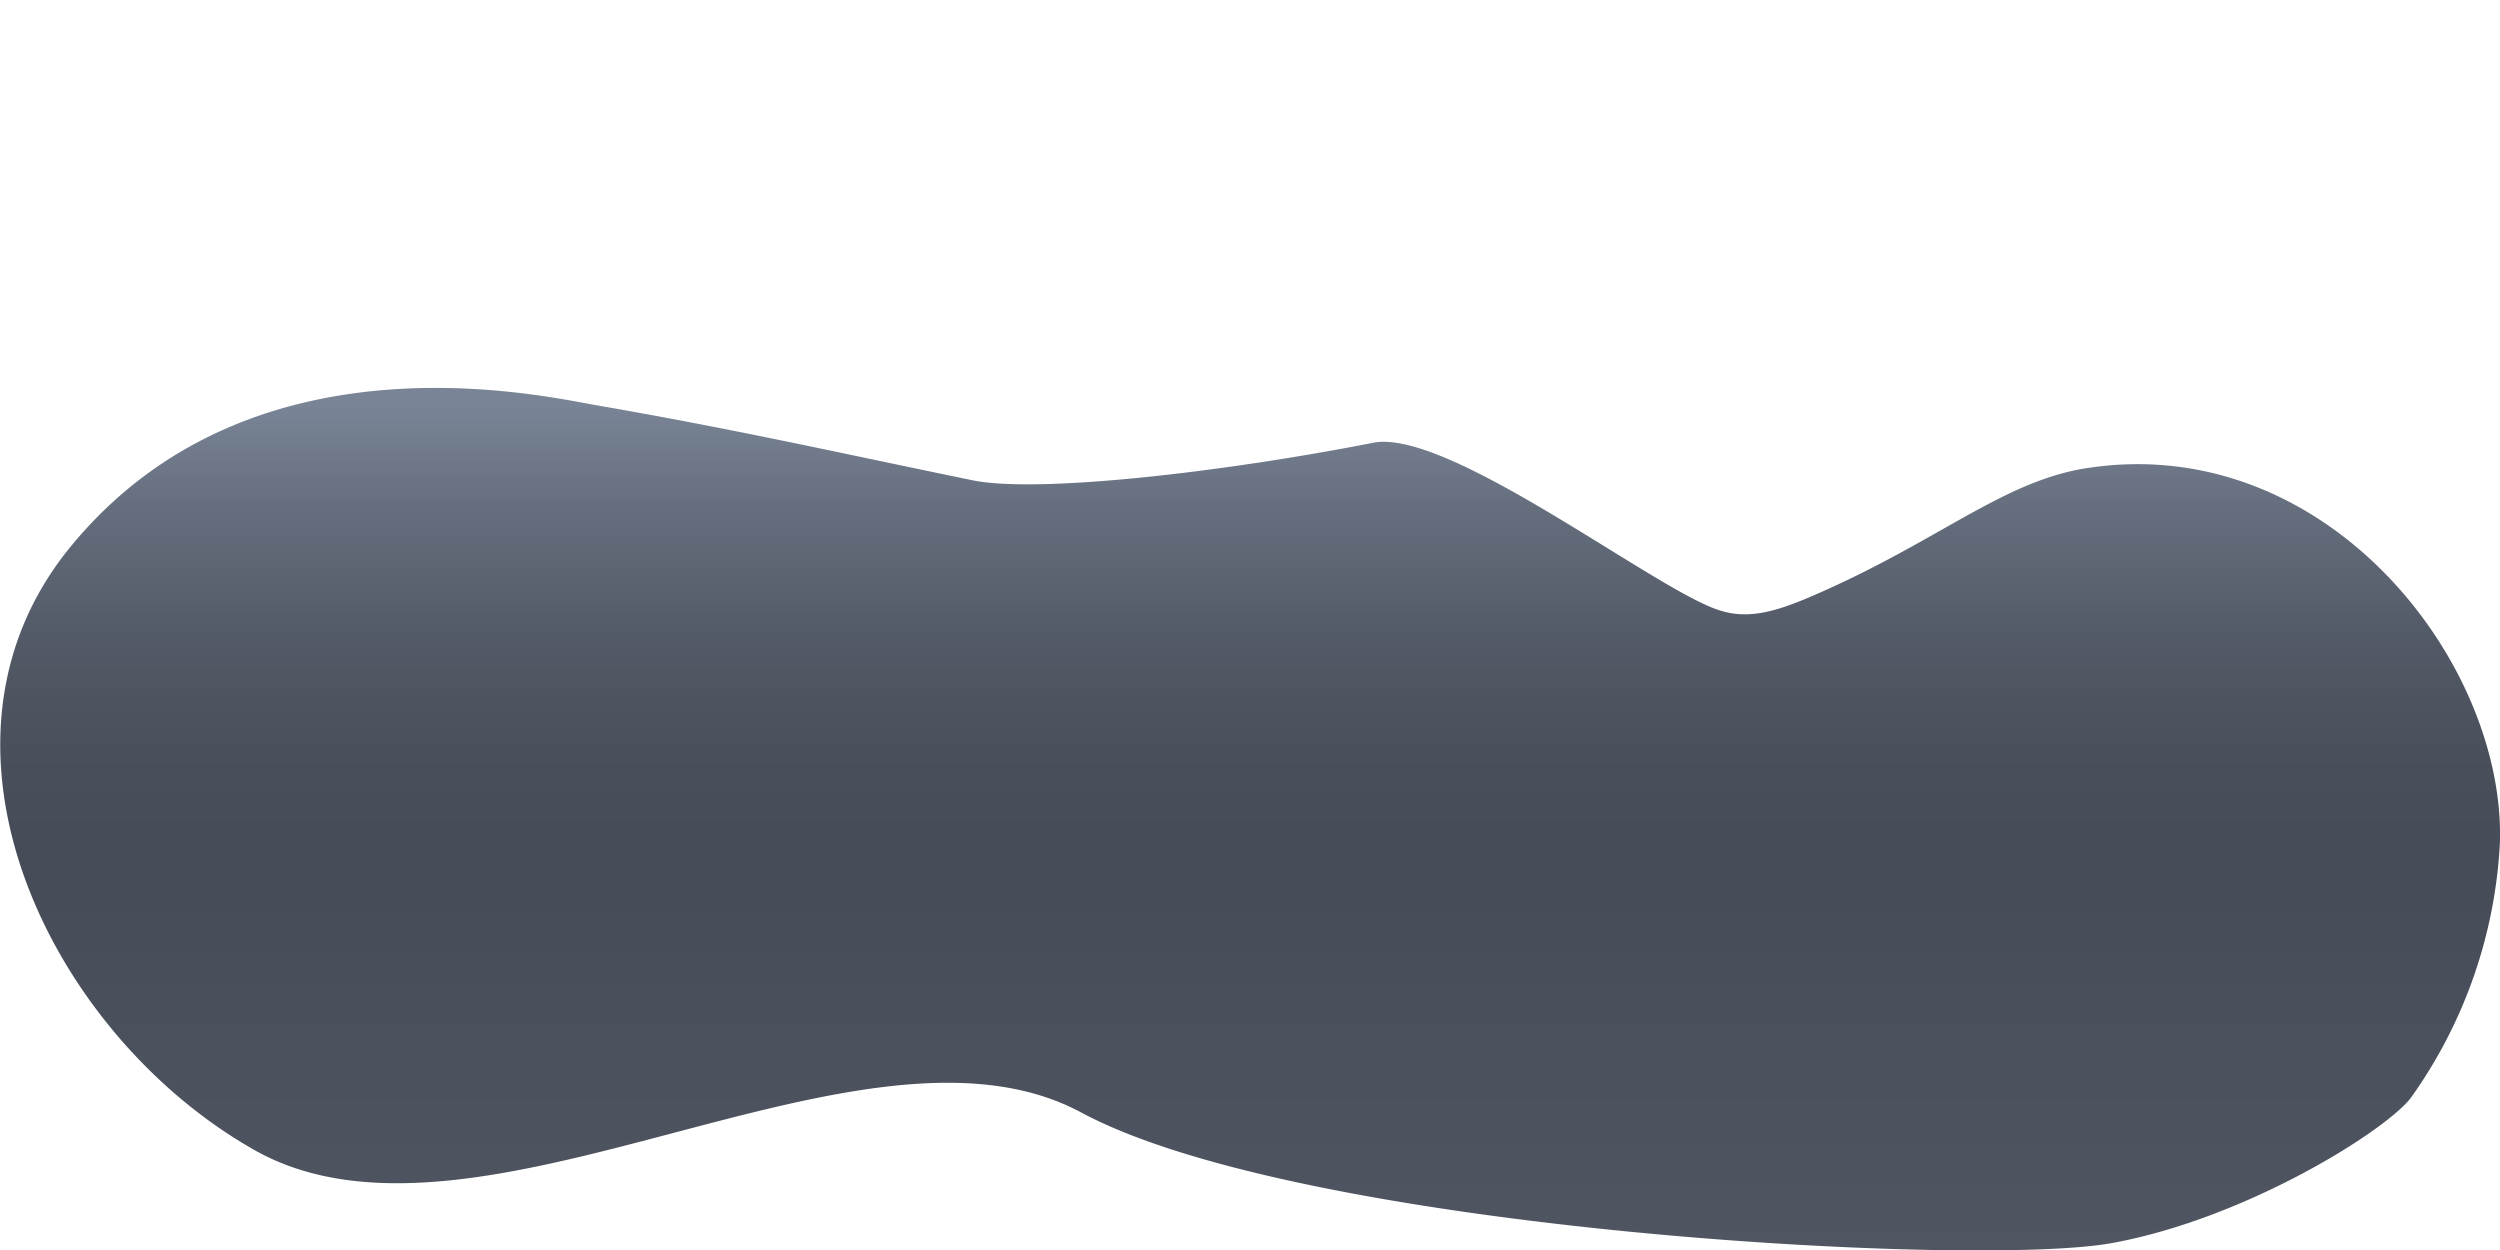 <svg id="Layer_1" data-name="Layer 1" xmlns="http://www.w3.org/2000/svg" xmlns:xlink="http://www.w3.org/1999/xlink" viewBox="0 0 200 100"><defs><style>.cls-1{fill:url(#linear-gradient);}</style><linearGradient id="linear-gradient" x1="83.25" y1="695.39" x2="83.25" y2="626.42" gradientTransform="translate(183.25 726.45) rotate(180)" gradientUnits="userSpaceOnUse"><stop offset="0.02" stop-color="#798496"/><stop offset="0.14" stop-color="#656e7d"/><stop offset="0.28" stop-color="#545b68"/><stop offset="0.42" stop-color="#49505b"/><stop offset="0.55" stop-color="#464c57"/><stop offset="1" stop-color="#4f5662"/></linearGradient></defs><title>large-dark-cloud-4</title><path class="cls-1" d="M86.5,89c17.64,9.48,71.52,12.43,82.43,10.45s22.21-9.18,24-11.71A38.48,38.48,0,0,0,200,67.28c.33-14.51-14-32.78-33.06-29.83-6.83,1.06-12,6-22.33,10.39-2.41,1-4.66,1.75-7,1-5-1.5-21.71-14.6-27.75-13.42-12.08,2.37-26.91,4.07-32.07,3-11.16-2.3-19-4.08-30.07-6-4.56-.79-27.75-6.14-42.06,11.3C-7.24,59.4,3.83,82.65,20.35,92,38.19,102.09,68.88,79.53,86.5,89Z"/></svg>